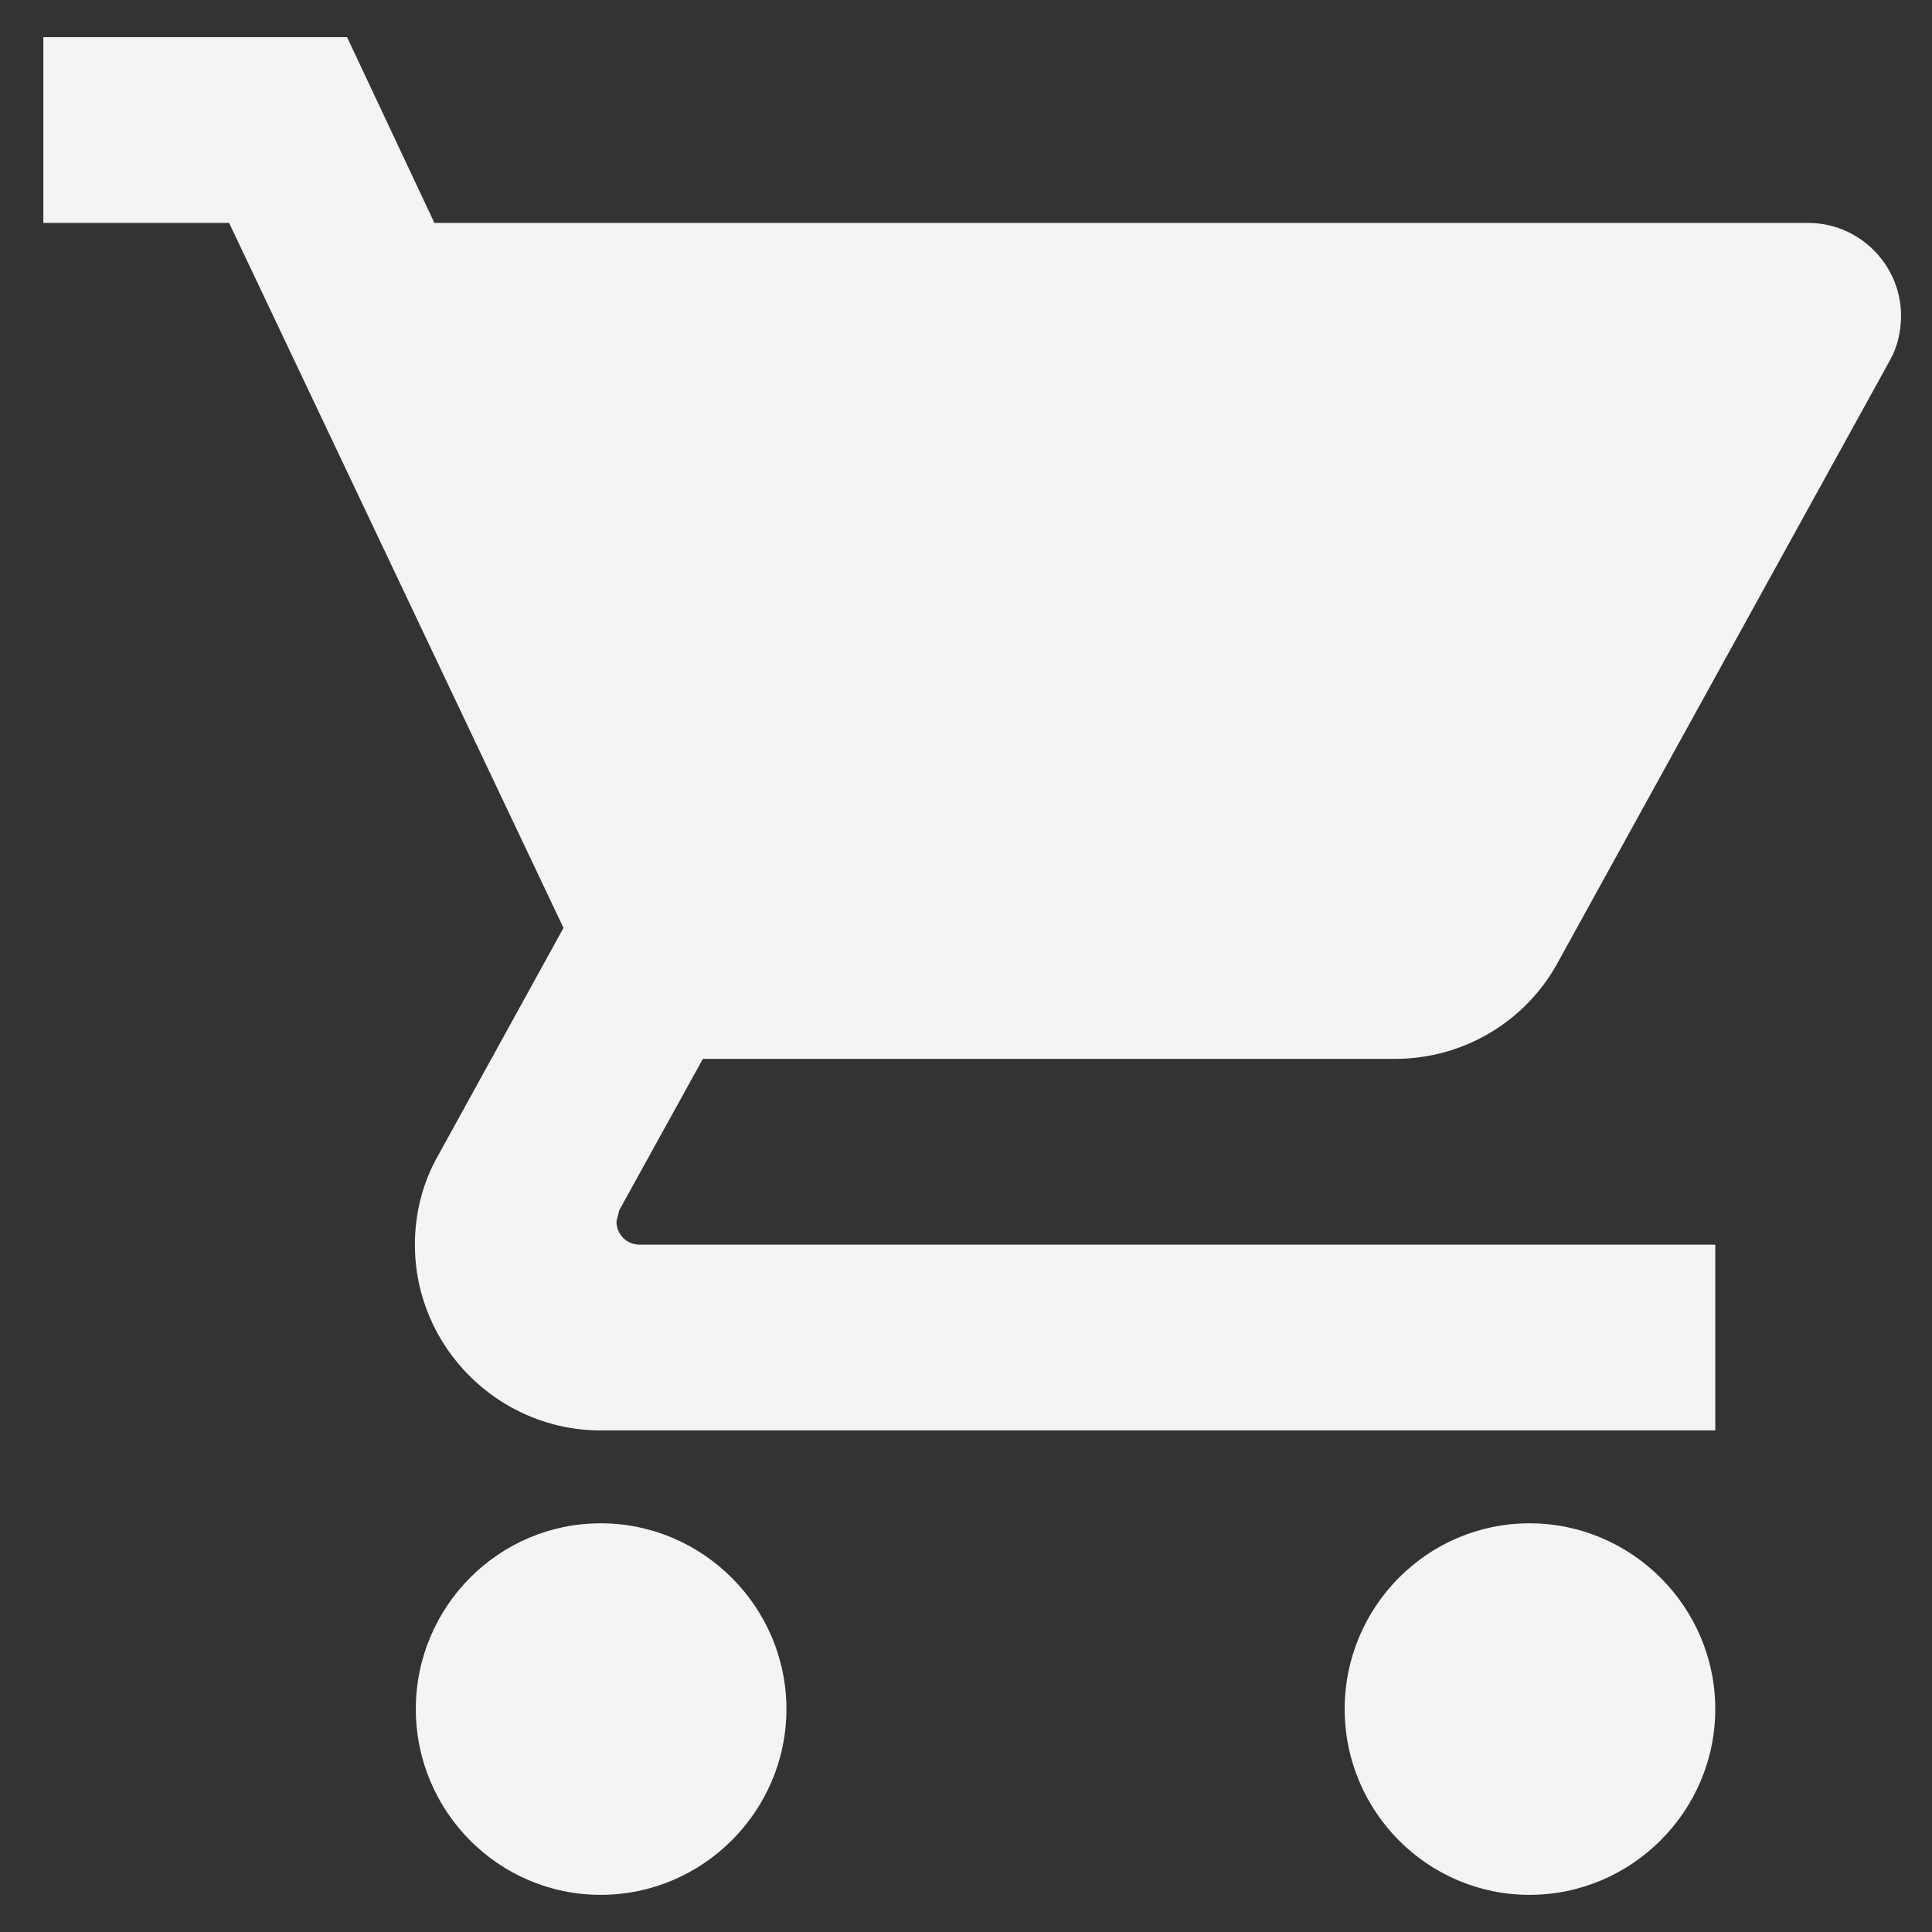 <svg width="39" height="39" viewBox="0 0 39 39" fill="none" xmlns="http://www.w3.org/2000/svg">
<rect x="0" y="0" width="39" height="39" fill="#333333" stroke="none"/>
<path d="M12.125 30.75C10.062 30.75 8.394 32.438 8.394 34.5C8.394 36.562 10.062 38.25 12.125 38.25C14.188 38.25 15.875 36.562 15.875 34.5C15.875 32.438 14.188 30.75 12.125 30.75ZM0.875 0.75V4.5H4.625L11.375 18.731L8.844 23.325C8.544 23.85 8.375 24.469 8.375 25.125C8.375 27.188 10.062 28.875 12.125 28.875H34.625V25.125H12.912C12.65 25.125 12.444 24.919 12.444 24.656L12.5 24.431L14.188 21.375H28.156C29.562 21.375 30.8 20.606 31.438 19.444L38.15 7.275C38.3 7.013 38.375 6.694 38.375 6.375C38.375 5.344 37.531 4.5 36.5 4.5H8.769L7.006 0.75H0.875ZM30.875 30.75C28.812 30.75 27.144 32.438 27.144 34.5C27.144 36.562 28.812 38.25 30.875 38.25C32.938 38.25 34.625 36.562 34.625 34.5C34.625 32.438 32.938 30.75 30.875 30.75Z" fill="#F4F4F5"/>
</svg>
